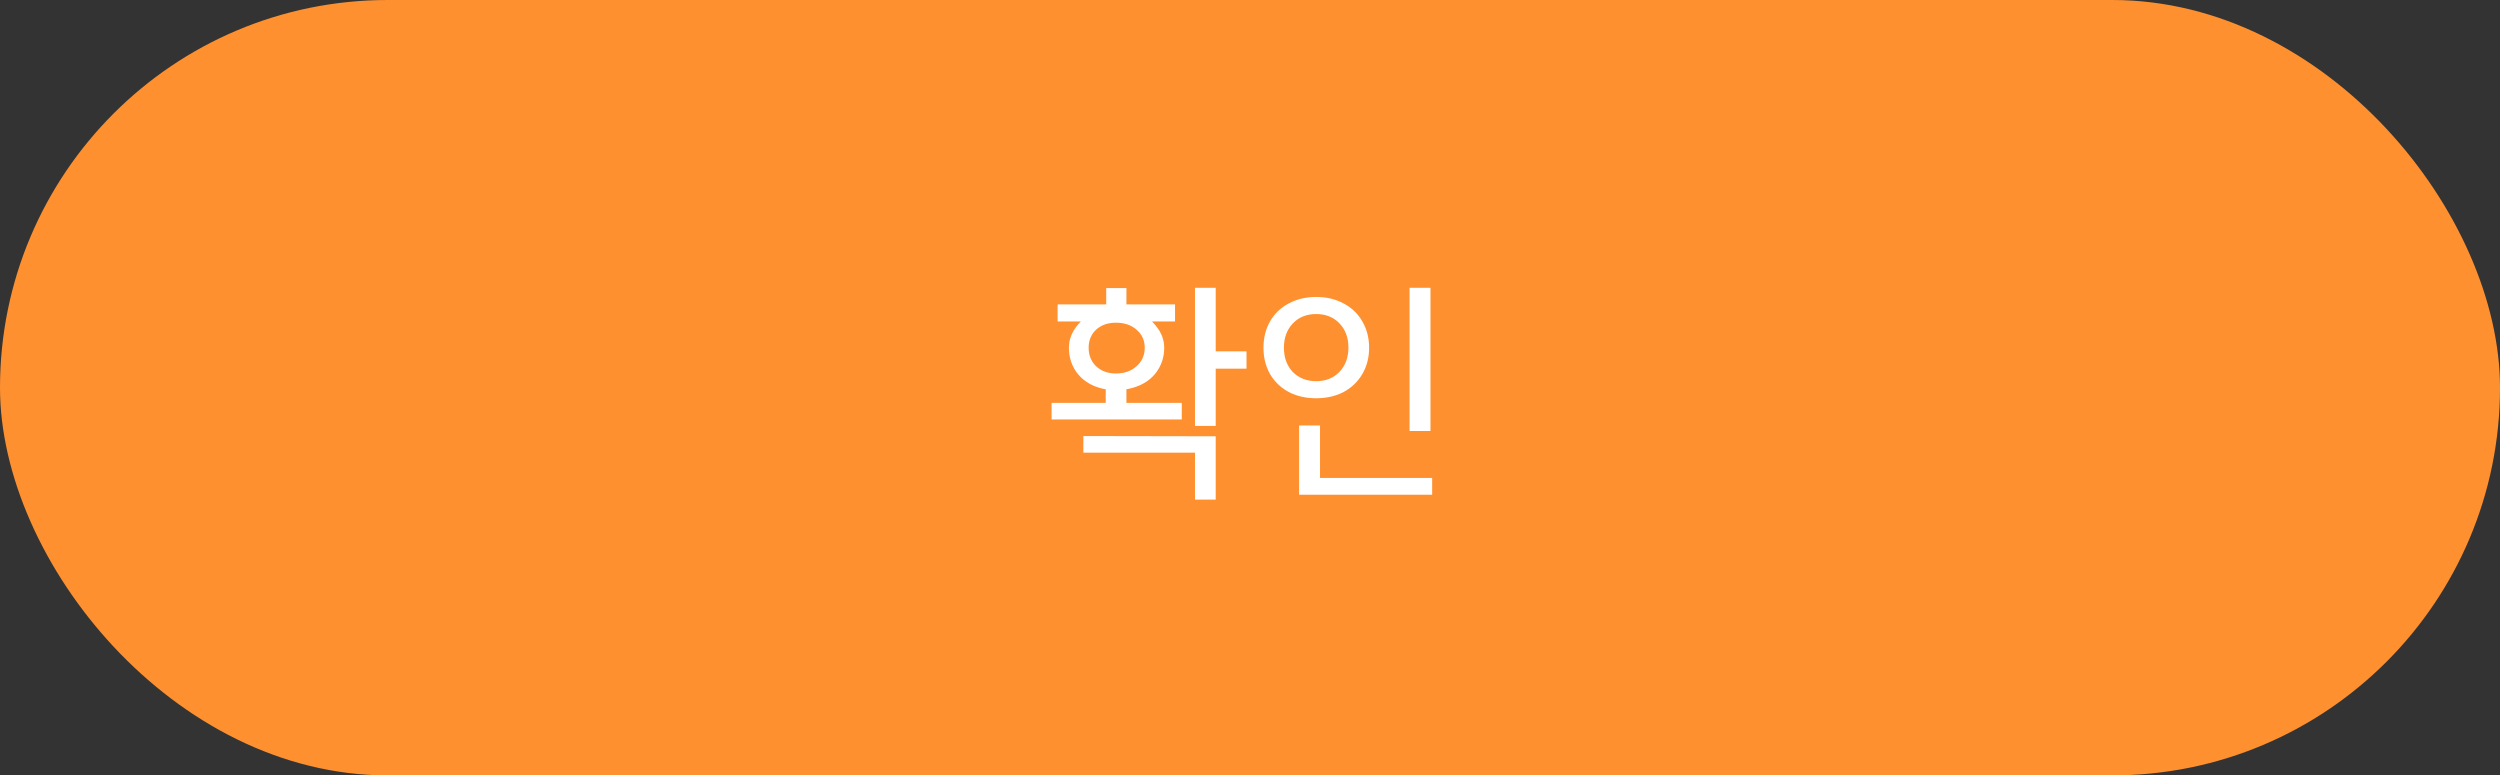 <svg width="187" height="58" viewBox="0 0 187 58" fill="none" xmlns="http://www.w3.org/2000/svg">
<rect x="0" y="0" width="187" height="58" fill="#333333" stroke="none"/>
<rect width="187" height="58" rx="29" fill="#FE902F"/>
<path d="M83.465 29.178C82.793 29.178 82.187 29.046 81.647 28.782C81.119 28.518 80.705 28.146 80.405 27.666C80.105 27.174 79.955 26.622 79.955 26.01C79.955 25.434 80.147 24.9 80.531 24.408C80.927 23.904 81.401 23.514 81.953 23.238C82.517 22.95 83.021 22.806 83.465 22.806C83.945 22.806 84.467 22.95 85.031 23.238C85.607 23.514 86.093 23.904 86.489 24.408C86.885 24.9 87.083 25.434 87.083 26.01C87.083 26.622 86.927 27.174 86.615 27.666C86.315 28.146 85.889 28.518 85.337 28.782C84.785 29.046 84.161 29.178 83.465 29.178ZM89.387 33.858H81.035V32.616L90.935 32.634V37.368H89.387V33.858ZM88.397 31.374H78.659V30.132H88.397V31.374ZM82.709 28.782H84.257V30.654H82.709V28.782ZM83.465 27.936C84.101 27.936 84.617 27.756 85.013 27.396C85.421 27.036 85.625 26.574 85.625 26.01C85.625 25.458 85.421 25.008 85.013 24.66C84.617 24.312 84.101 24.138 83.465 24.138C82.865 24.138 82.373 24.312 81.989 24.66C81.617 25.008 81.431 25.458 81.431 26.01C81.431 26.574 81.617 27.036 81.989 27.396C82.373 27.756 82.865 27.936 83.465 27.936ZM87.893 24.048H79.109V22.77H87.893V24.048ZM82.745 21.546H84.257V23.724H82.745V21.546ZM89.387 21.528H90.935V31.86H89.387V21.528ZM90.323 26.28H93.239V27.576H90.323V26.28ZM107 21.528V32.238H105.434V21.528H107ZM107.126 35.748V37.008H97.172V35.748H107.126ZM98.738 31.824V36.162H97.172V31.824H98.738ZM98.45 29.79C97.682 29.79 96.998 29.634 96.398 29.322C95.798 28.998 95.33 28.548 94.994 27.972C94.67 27.396 94.508 26.742 94.508 26.01C94.508 25.278 94.67 24.624 94.994 24.048C95.33 23.46 95.798 23.01 96.398 22.698C96.998 22.374 97.682 22.212 98.45 22.212C99.218 22.212 99.902 22.374 100.502 22.698C101.102 23.01 101.57 23.46 101.906 24.048C102.242 24.624 102.41 25.278 102.41 26.01C102.41 26.742 102.242 27.396 101.906 27.972C101.57 28.548 101.102 28.998 100.502 29.322C99.902 29.634 99.218 29.79 98.45 29.79ZM98.45 28.512C99.17 28.512 99.752 28.278 100.196 27.81C100.64 27.342 100.862 26.736 100.862 25.992C100.862 25.26 100.64 24.66 100.196 24.192C99.752 23.724 99.17 23.49 98.45 23.49C97.73 23.49 97.148 23.724 96.704 24.192C96.26 24.66 96.038 25.266 96.038 26.01C96.038 26.754 96.26 27.36 96.704 27.828C97.16 28.284 97.742 28.512 98.45 28.512Z" fill="white"/>
</svg>
